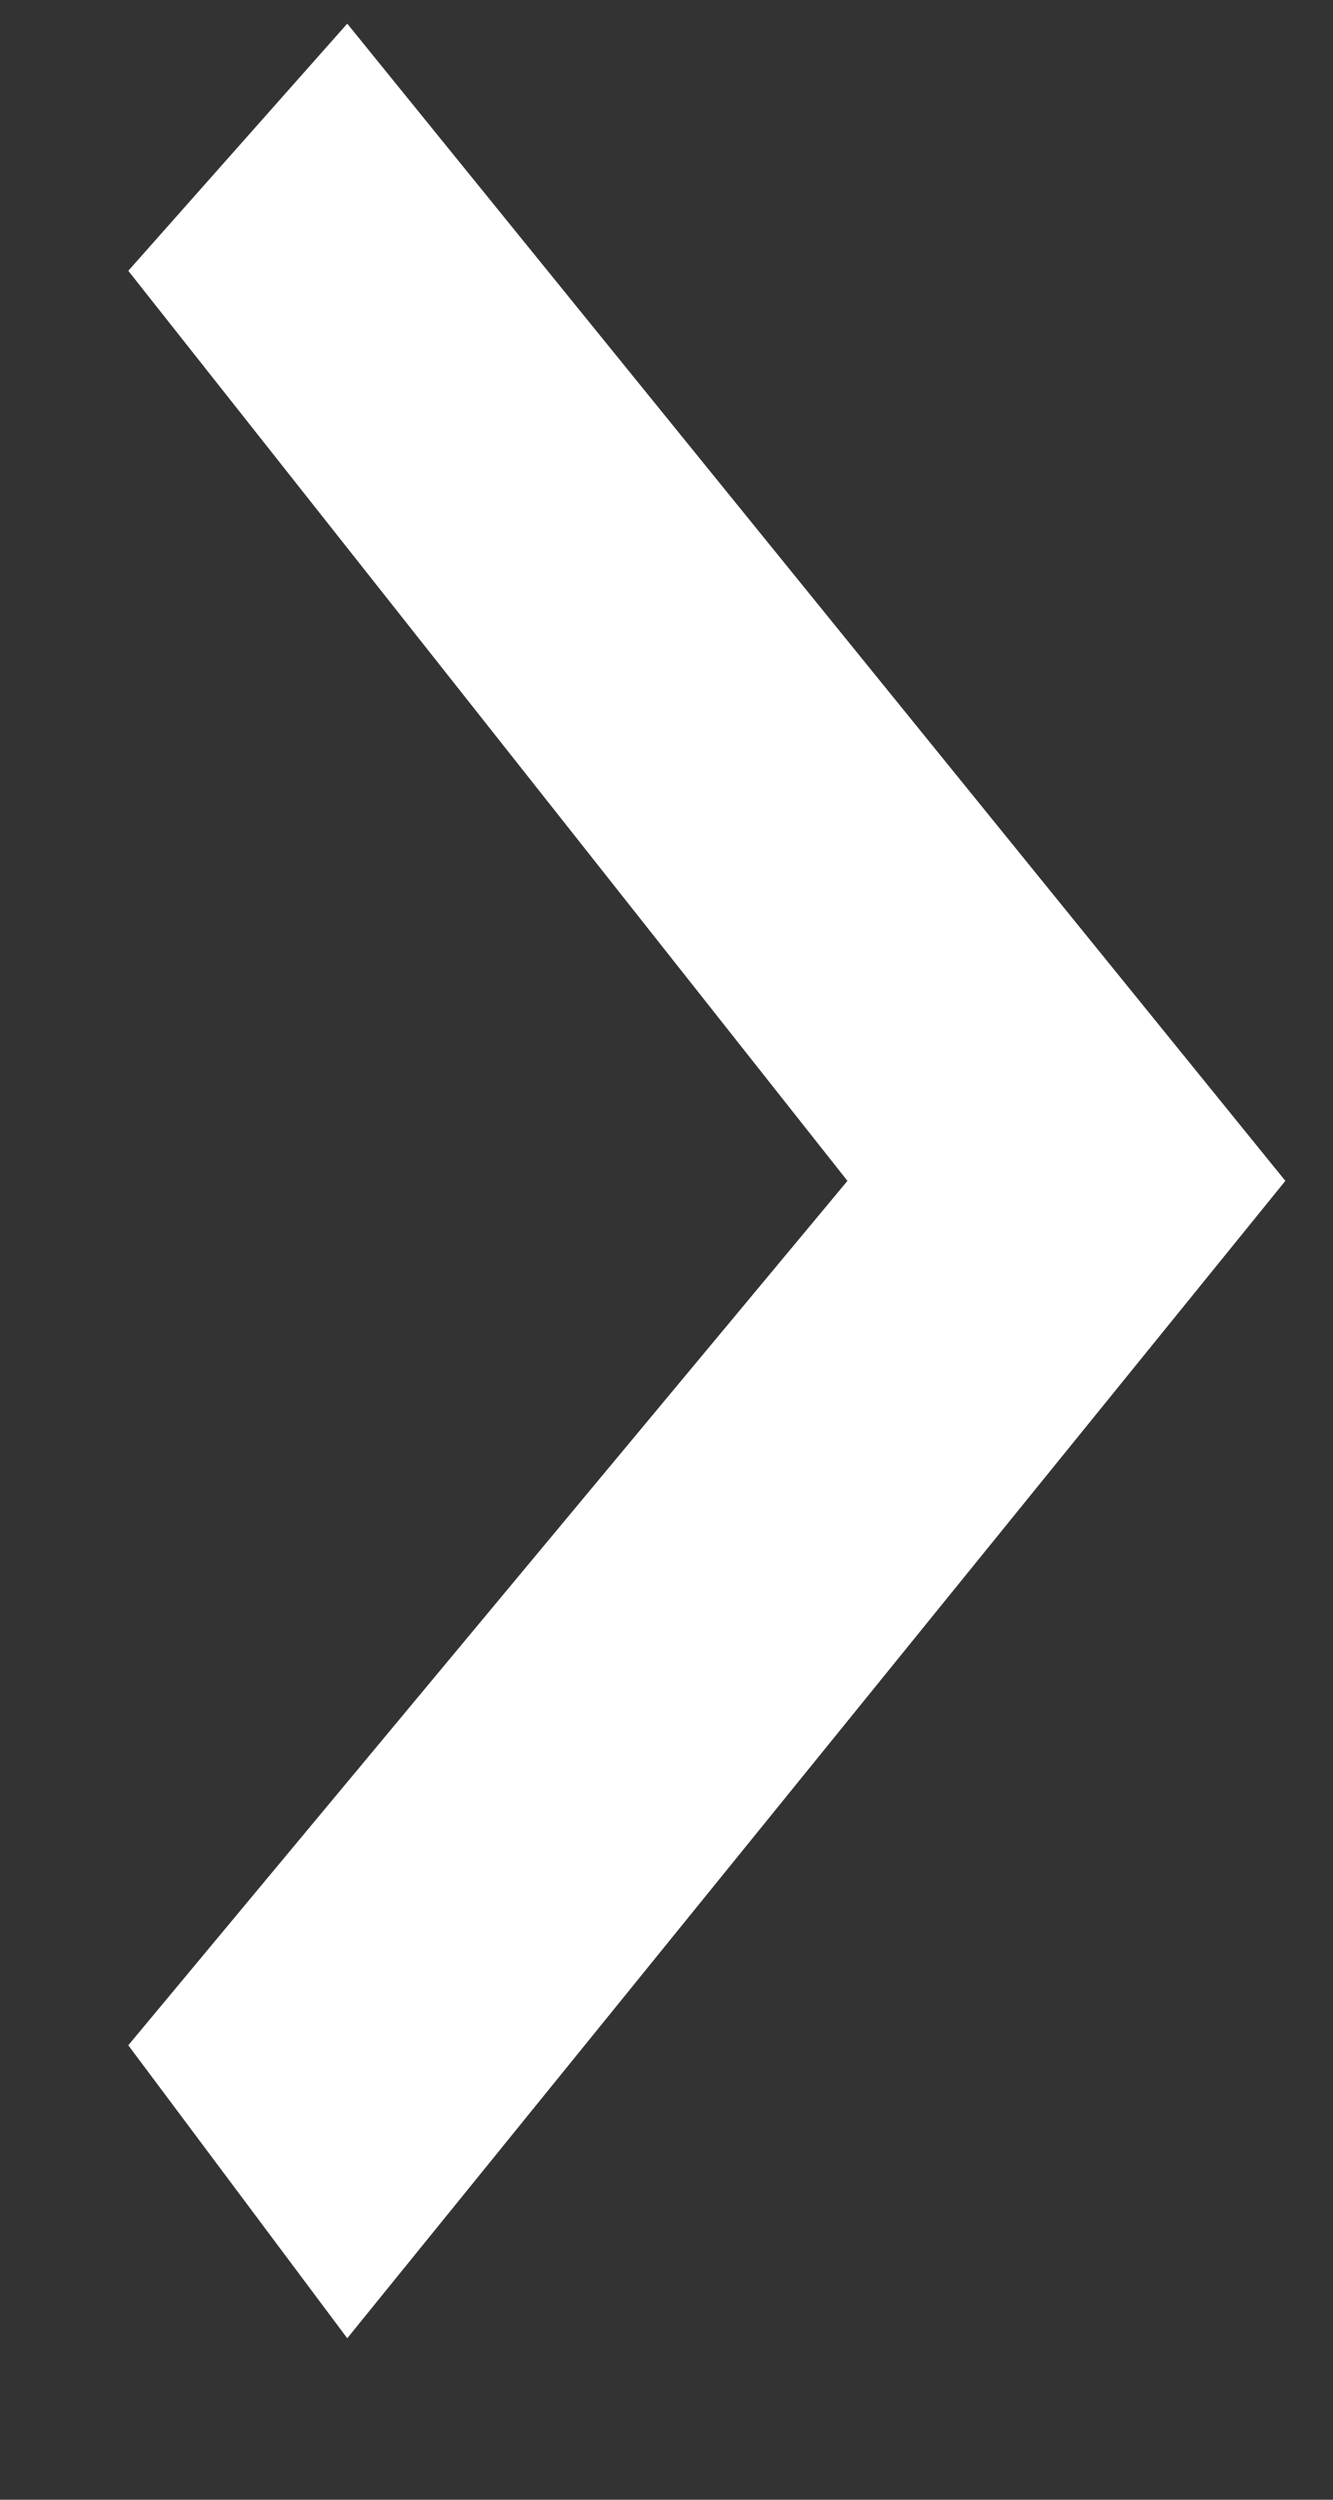 <svg width="8" height="15" viewBox="0 0 8 15" fill="none" xmlns="http://www.w3.org/2000/svg">
<rect x="0" y="0" width="8" height="15" fill="#333333" stroke="none"/>
<path fill-rule="evenodd" clip-rule="evenodd" d="M0.77 1.625L2.084 0.142L7.714 7.086L2.084 14.031L0.77 12.273L5.086 7.086L0.77 1.625Z" fill="white"/>
</svg>
